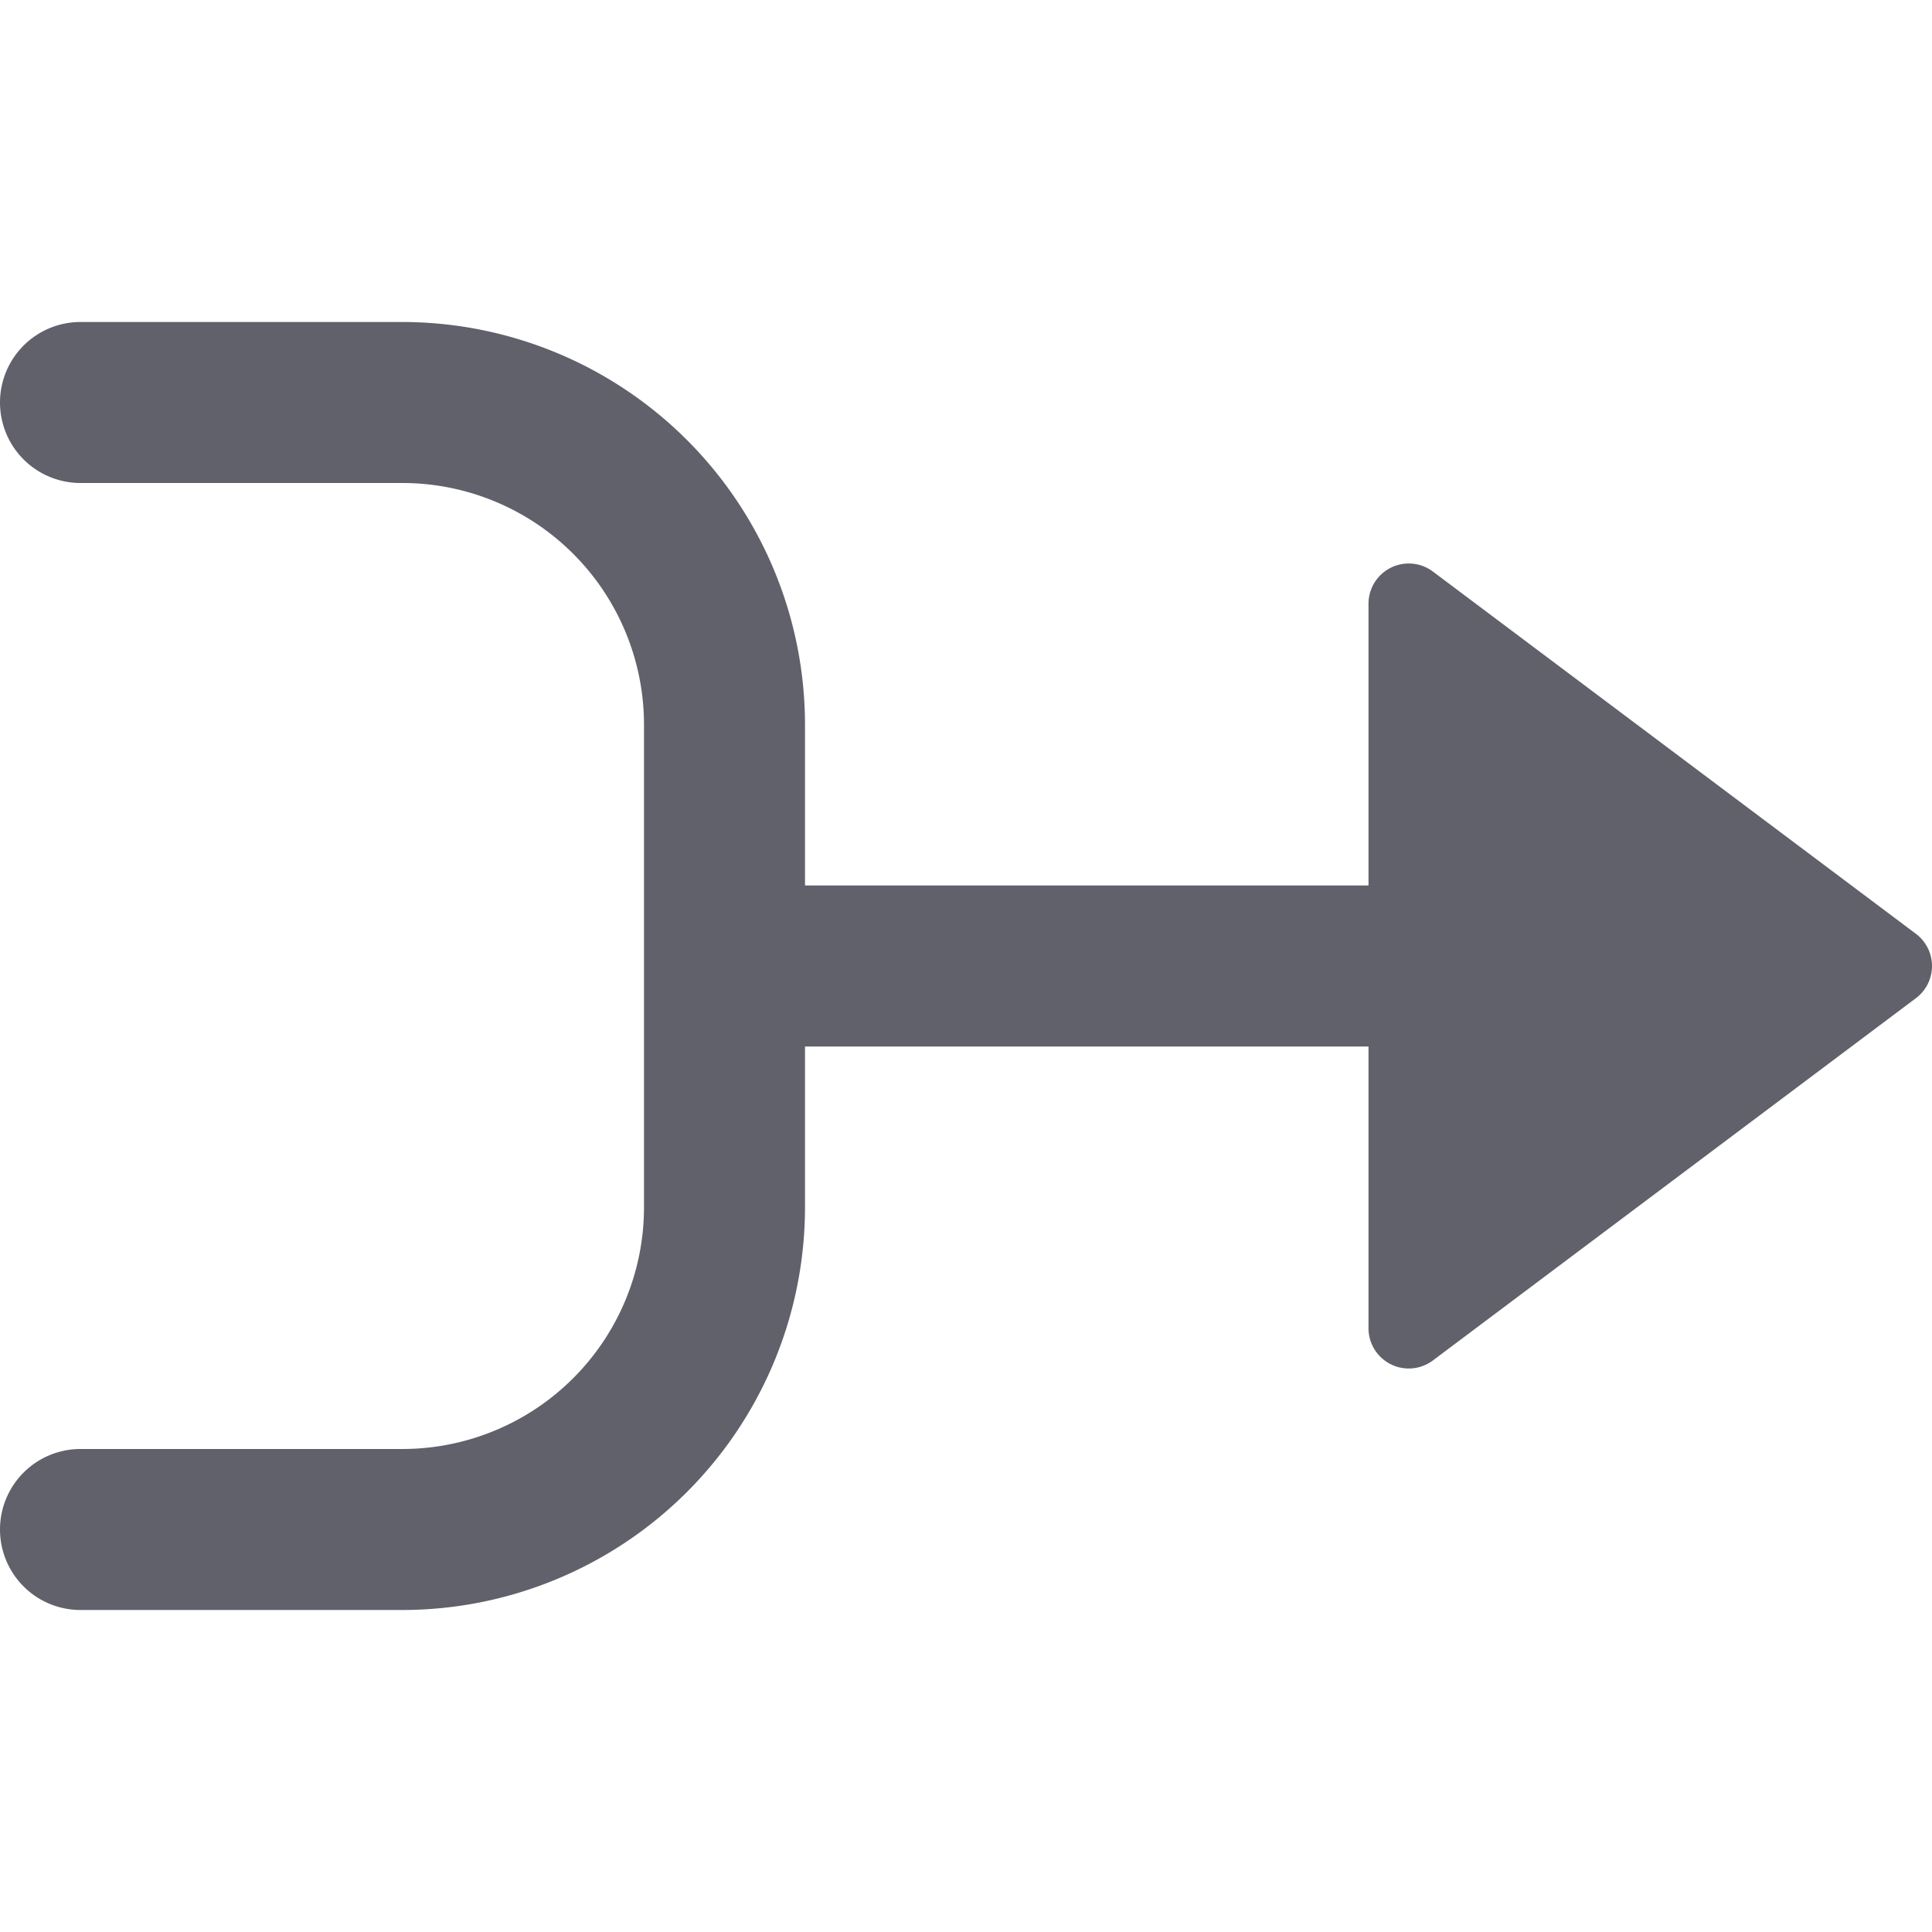 <svg xmlns="http://www.w3.org/2000/svg" height="24" width="24" viewBox="0 0 48 48"><g fill="#61616b" class="nc-icon-wrapper"><path d="M35.6,14.2A1,1,0,0,0,34,15v7H20V18A10.011,10.011,0,0,0,10,8H2a2,2,0,0,0,0,4h8a6.006,6.006,0,0,1,6,6V30a6.006,6.006,0,0,1-6,6H2a2,2,0,0,0,0,4h8A10.011,10.011,0,0,0,20,30V26H34v7a1,1,0,0,0,1.6.8l12-9a1,1,0,0,0,0-1.6Z" fill="#61616b"></path></g></svg>